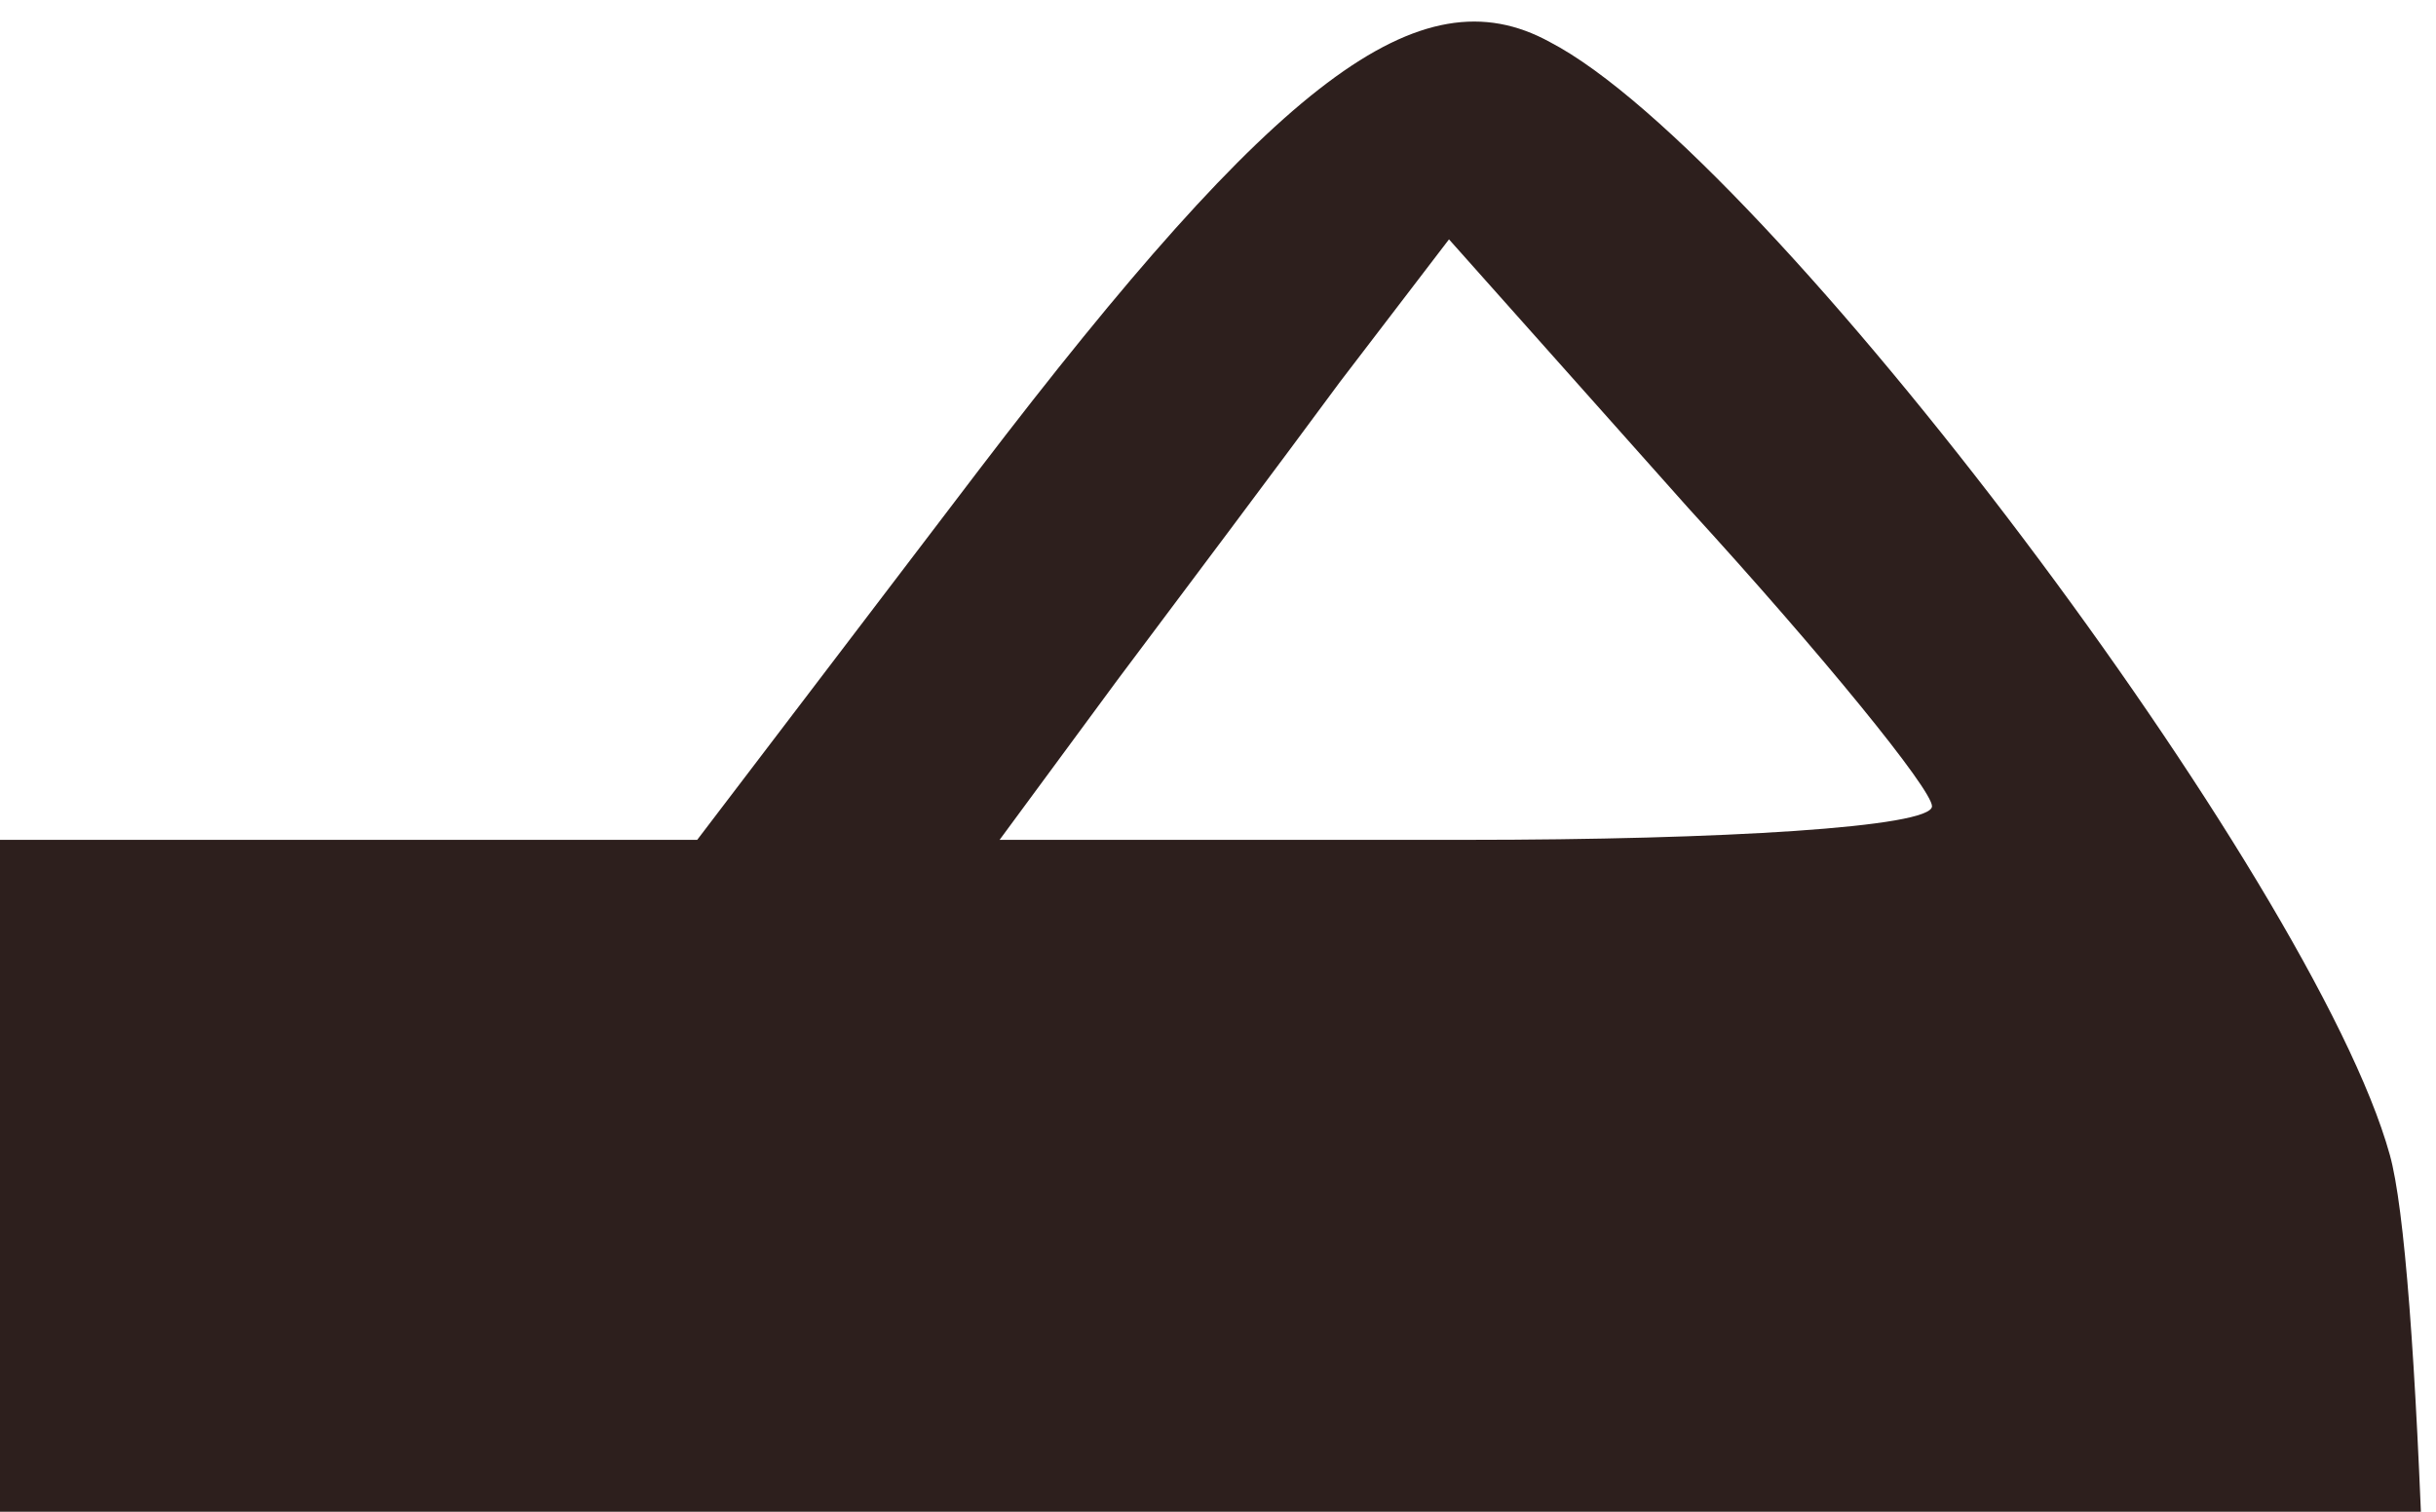 <svg version="1.2" xmlns="http://www.w3.org/2000/svg" viewBox="0 0 58 36" width="58" height="36">
	<title>catEars-svg</title>
	<style>
		.s0 { fill: #2D1F1D } 
	</style>
	<g id="Layer">
		<path id="Layer" fill-rule="evenodd" class="s0" d="m-55 87v-28.4c0-18.6 0.4-29.5 1.1-31.7 2.3-6.7 16.1-24.3 20.4-25.9 3.3-1.3 6.6 1.3 13.5 10.4l6.5 8.6h30.1l6.7-8.8c7.1-9.3 10.5-11.9 13.6-10.2 5.2 2.7 18.2 20 20 26.5 0.7 2.5 1.1 14.7 1.1 31.7v27.8zm95.2-74.9l-5.7-6.4-2.6 3.4c-1.4 1.9-3.8 5.1-5.3 7.1l-2.8 3.8h11.1c6.1 0 11.1-0.3 11.1-0.8 0-0.4-2.6-3.6-5.8-7.1zm-13.3 25.8c-1.8-0.9-2.5-0.6-5.4 2.5-1.8 2-4 3.6-4.9 3.6-0.9 0-4.7-1.6-8.4-3.5l-6.7-3.5-6.5 3.5c-3.6 1.9-7.3 3.5-8.3 3.5-1 0-3.3-1.6-5.3-3.5-3.8-3.9-4.6-4.1-6.3-2.1-3 3.5 5.6 12.6 11.9 12.6 1.1 0 4.8-1.4 8.2-3.1l6.2-3.1 6.7 3.2c5.2 2.6 7.4 3.1 10.1 2.6 4.4-0.8 10.3-6.8 10.7-10.8 0.1-0.4-0.8-1.2-2-1.9zm-56.1-29.3l-2.4-2.8-4.8 5.3c-8.2 9.2-8.4 8.9 4.4 8.9h11.1l-3-4.3c-1.6-2.3-4-5.5-5.3-7.1z"/>
	</g>
</svg>
